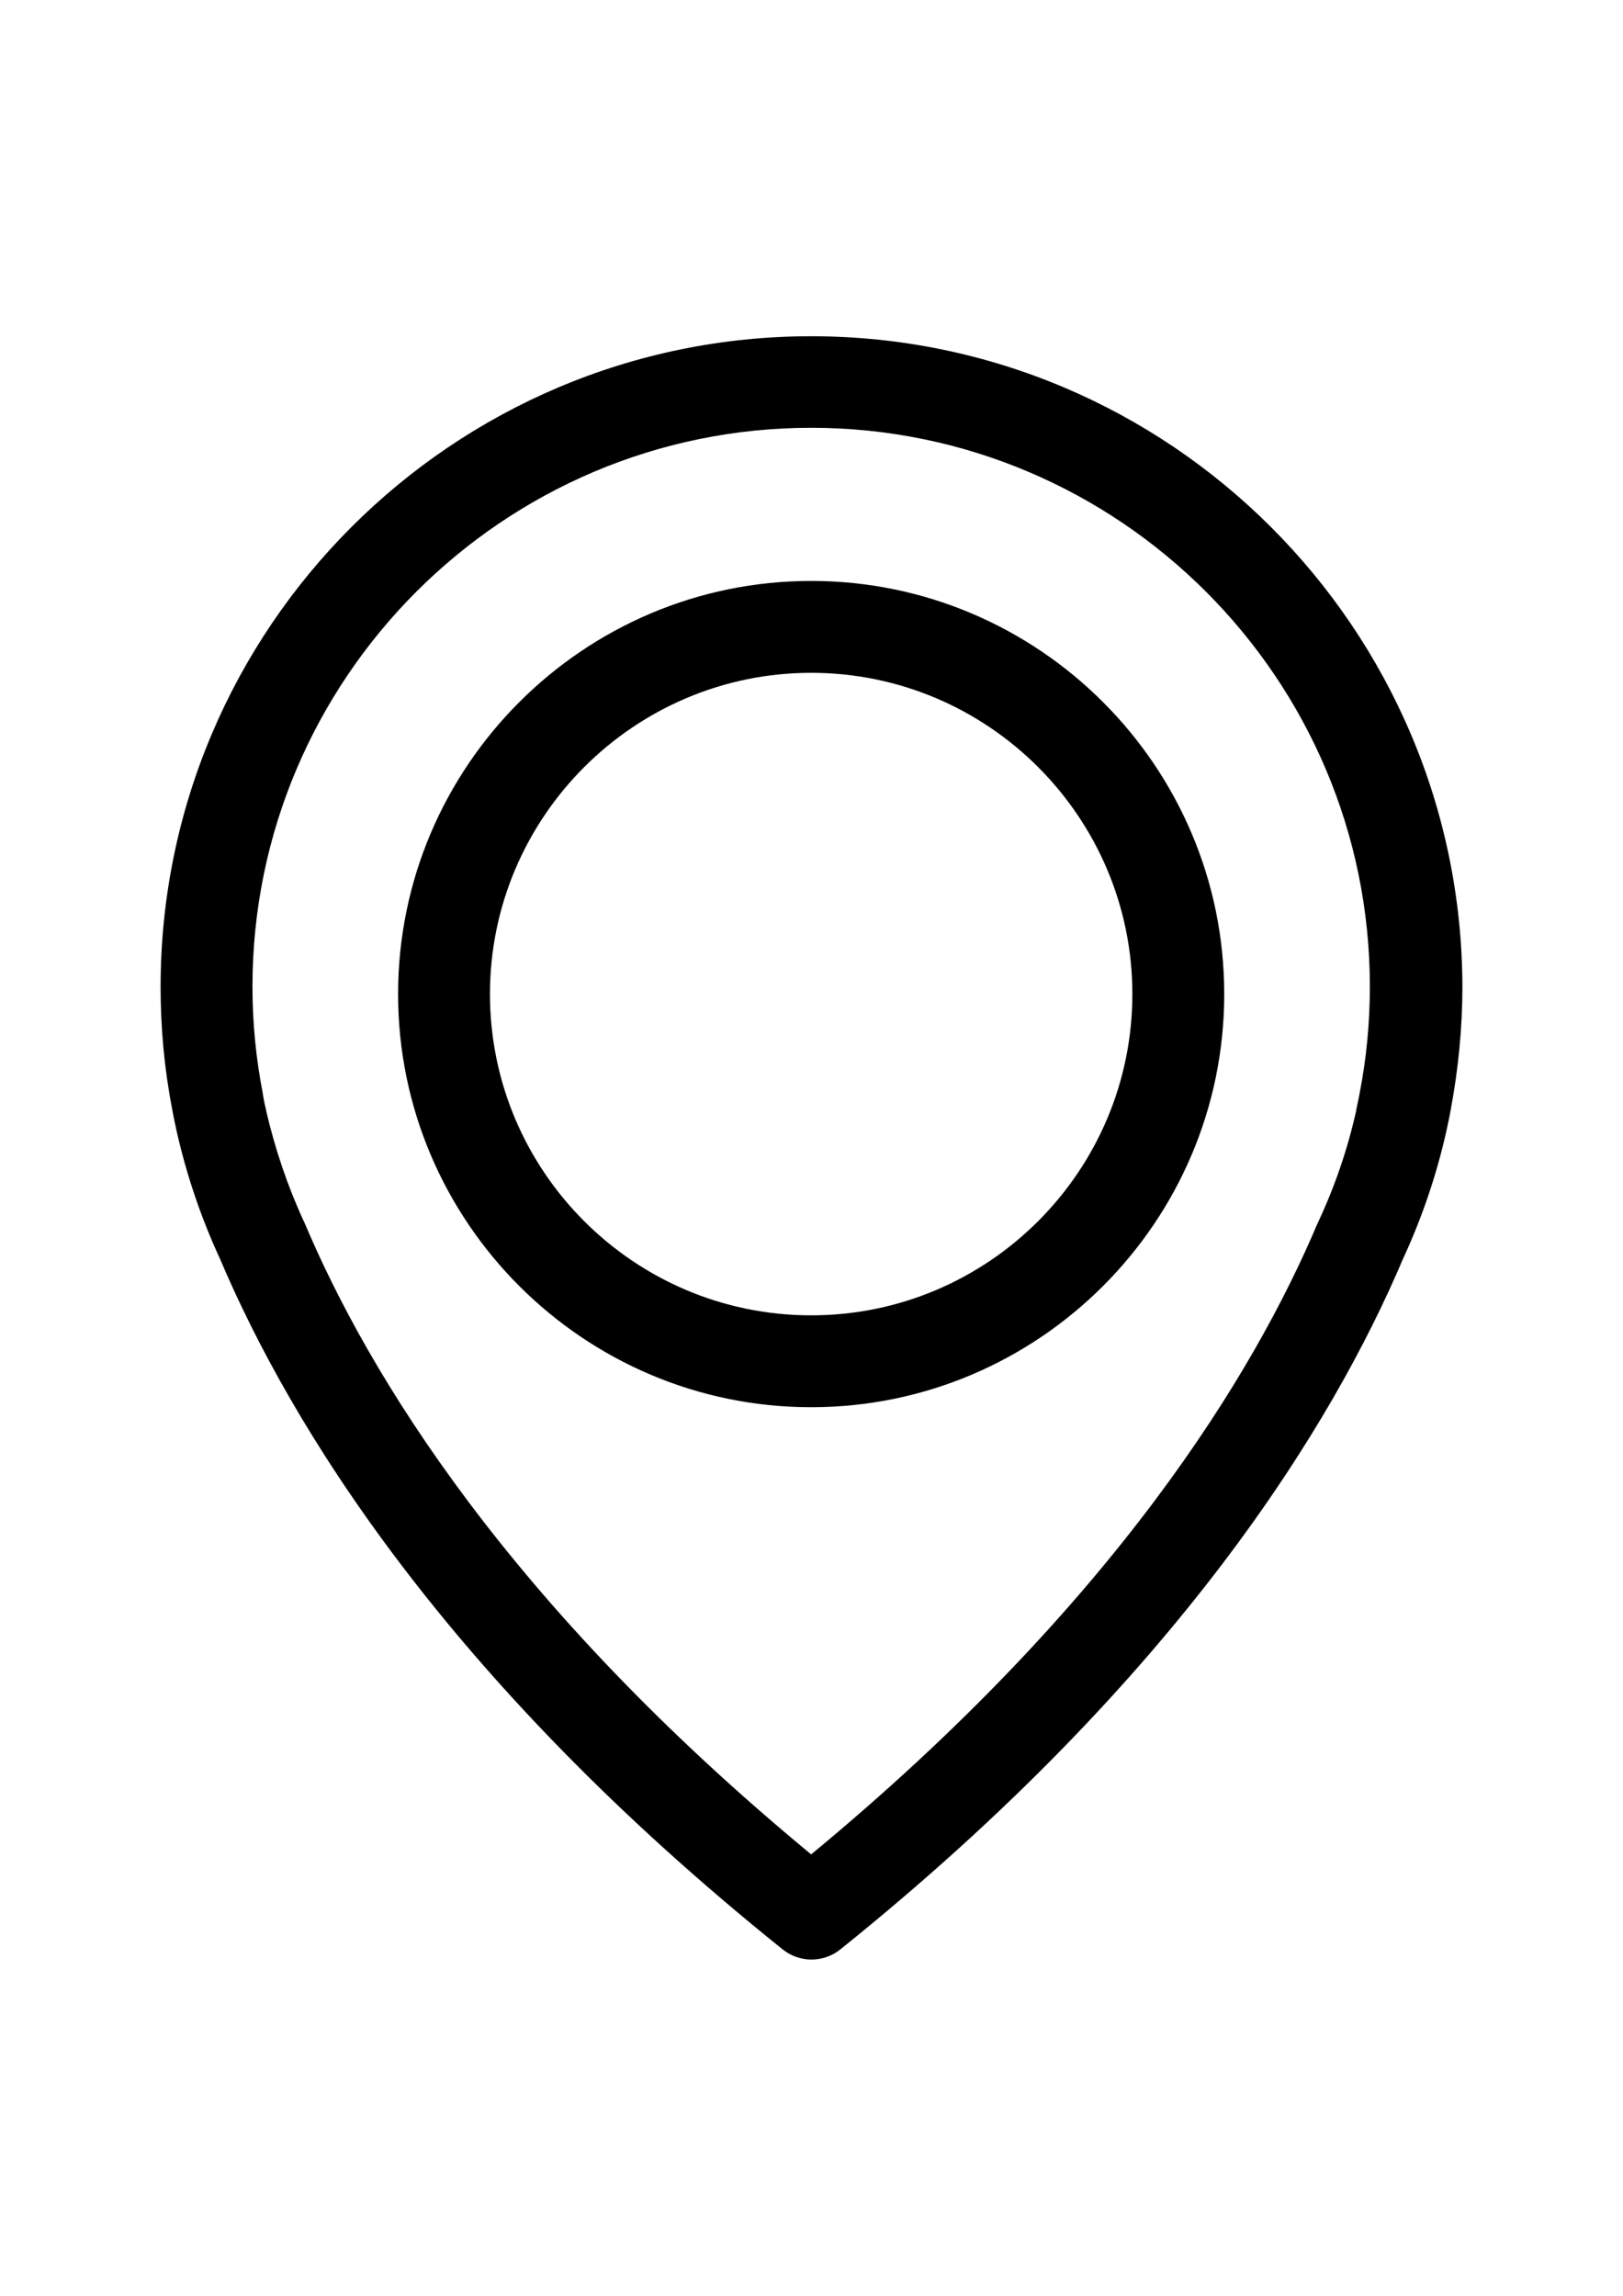 <?xml version="1.0" encoding="utf-8"?>
<!-- Generator: Adobe Illustrator 16.0.0, SVG Export Plug-In . SVG Version: 6.00 Build 0)  -->
<!DOCTYPE svg PUBLIC "-//W3C//DTD SVG 1.1//EN" "http://www.w3.org/Graphics/SVG/1.1/DTD/svg11.dtd">
<svg version="1.1" id="Capa_1" xmlns="http://www.w3.org/2000/svg" xmlns:xlink="http://www.w3.org/1999/xlink" x="0px" y="0px"
	 width="595.279px" height="841.891px" viewBox="0 0 595.279 841.891" enable-background="new 0 0 595.279 841.891"
	 xml:space="preserve">
<g>
	<g>
		<path d="M297.515,123.305c-131.535,0-238.611,107.076-238.611,238.611c0,14.976,1.373,30.076,4.243,44.802
			c0.125,0.874,0.624,3.495,1.623,7.987c3.619,16.099,8.985,31.948,15.974,47.049c25.708,60.526,82.241,153.5,206.289,253.087
			c3.12,2.496,6.863,3.744,10.607,3.744s7.488-1.248,10.607-3.744c123.924-99.587,180.581-192.561,206.289-253.087
			c6.989-15.101,12.355-30.825,15.974-47.049c0.999-4.492,1.498-7.113,1.623-7.986c2.745-14.727,4.243-29.827,4.243-44.803
			C536.126,230.38,429.051,123.305,297.515,123.305z M498.688,400.853c0,0.25-0.125,0.499-0.125,0.749
			c-0.125,0.624-0.499,2.496-1.123,5.366c0,0.125,0,0.125,0,0.25c-3.12,13.977-7.737,27.58-13.853,40.684
			c-0.125,0.125-0.125,0.374-0.25,0.499C460,503.686,408.833,588.048,297.515,680.023C186.197,588.048,135.03,503.686,111.693,448.4
			c-0.124-0.125-0.124-0.374-0.249-0.499c-5.99-12.979-10.607-26.707-13.853-40.684c0-0.125,0-0.125,0-0.25
			c-0.749-2.87-0.998-4.742-1.123-5.366c0-0.25-0.125-0.499-0.125-0.874c-2.496-12.854-3.744-25.833-3.744-38.936
			c0-112.941,91.976-204.917,204.916-204.917c112.941,0,204.916,91.976,204.916,204.917
			C502.431,375.02,501.183,388.124,498.688,400.853z"/>
		<path d="M297.515,213.034c-83.488,0-151.503,68.014-151.503,151.503S214.027,516.04,297.515,516.04
			c83.489,0,151.503-68.014,151.503-151.503S381.004,213.034,297.515,213.034z M297.515,482.345
			c-65.019,0-117.808-52.913-117.808-117.808s52.914-117.808,117.808-117.808c64.895,0,117.809,52.914,117.809,117.808
			S362.534,482.345,297.515,482.345z"/>
	</g>
</g>
</svg>
